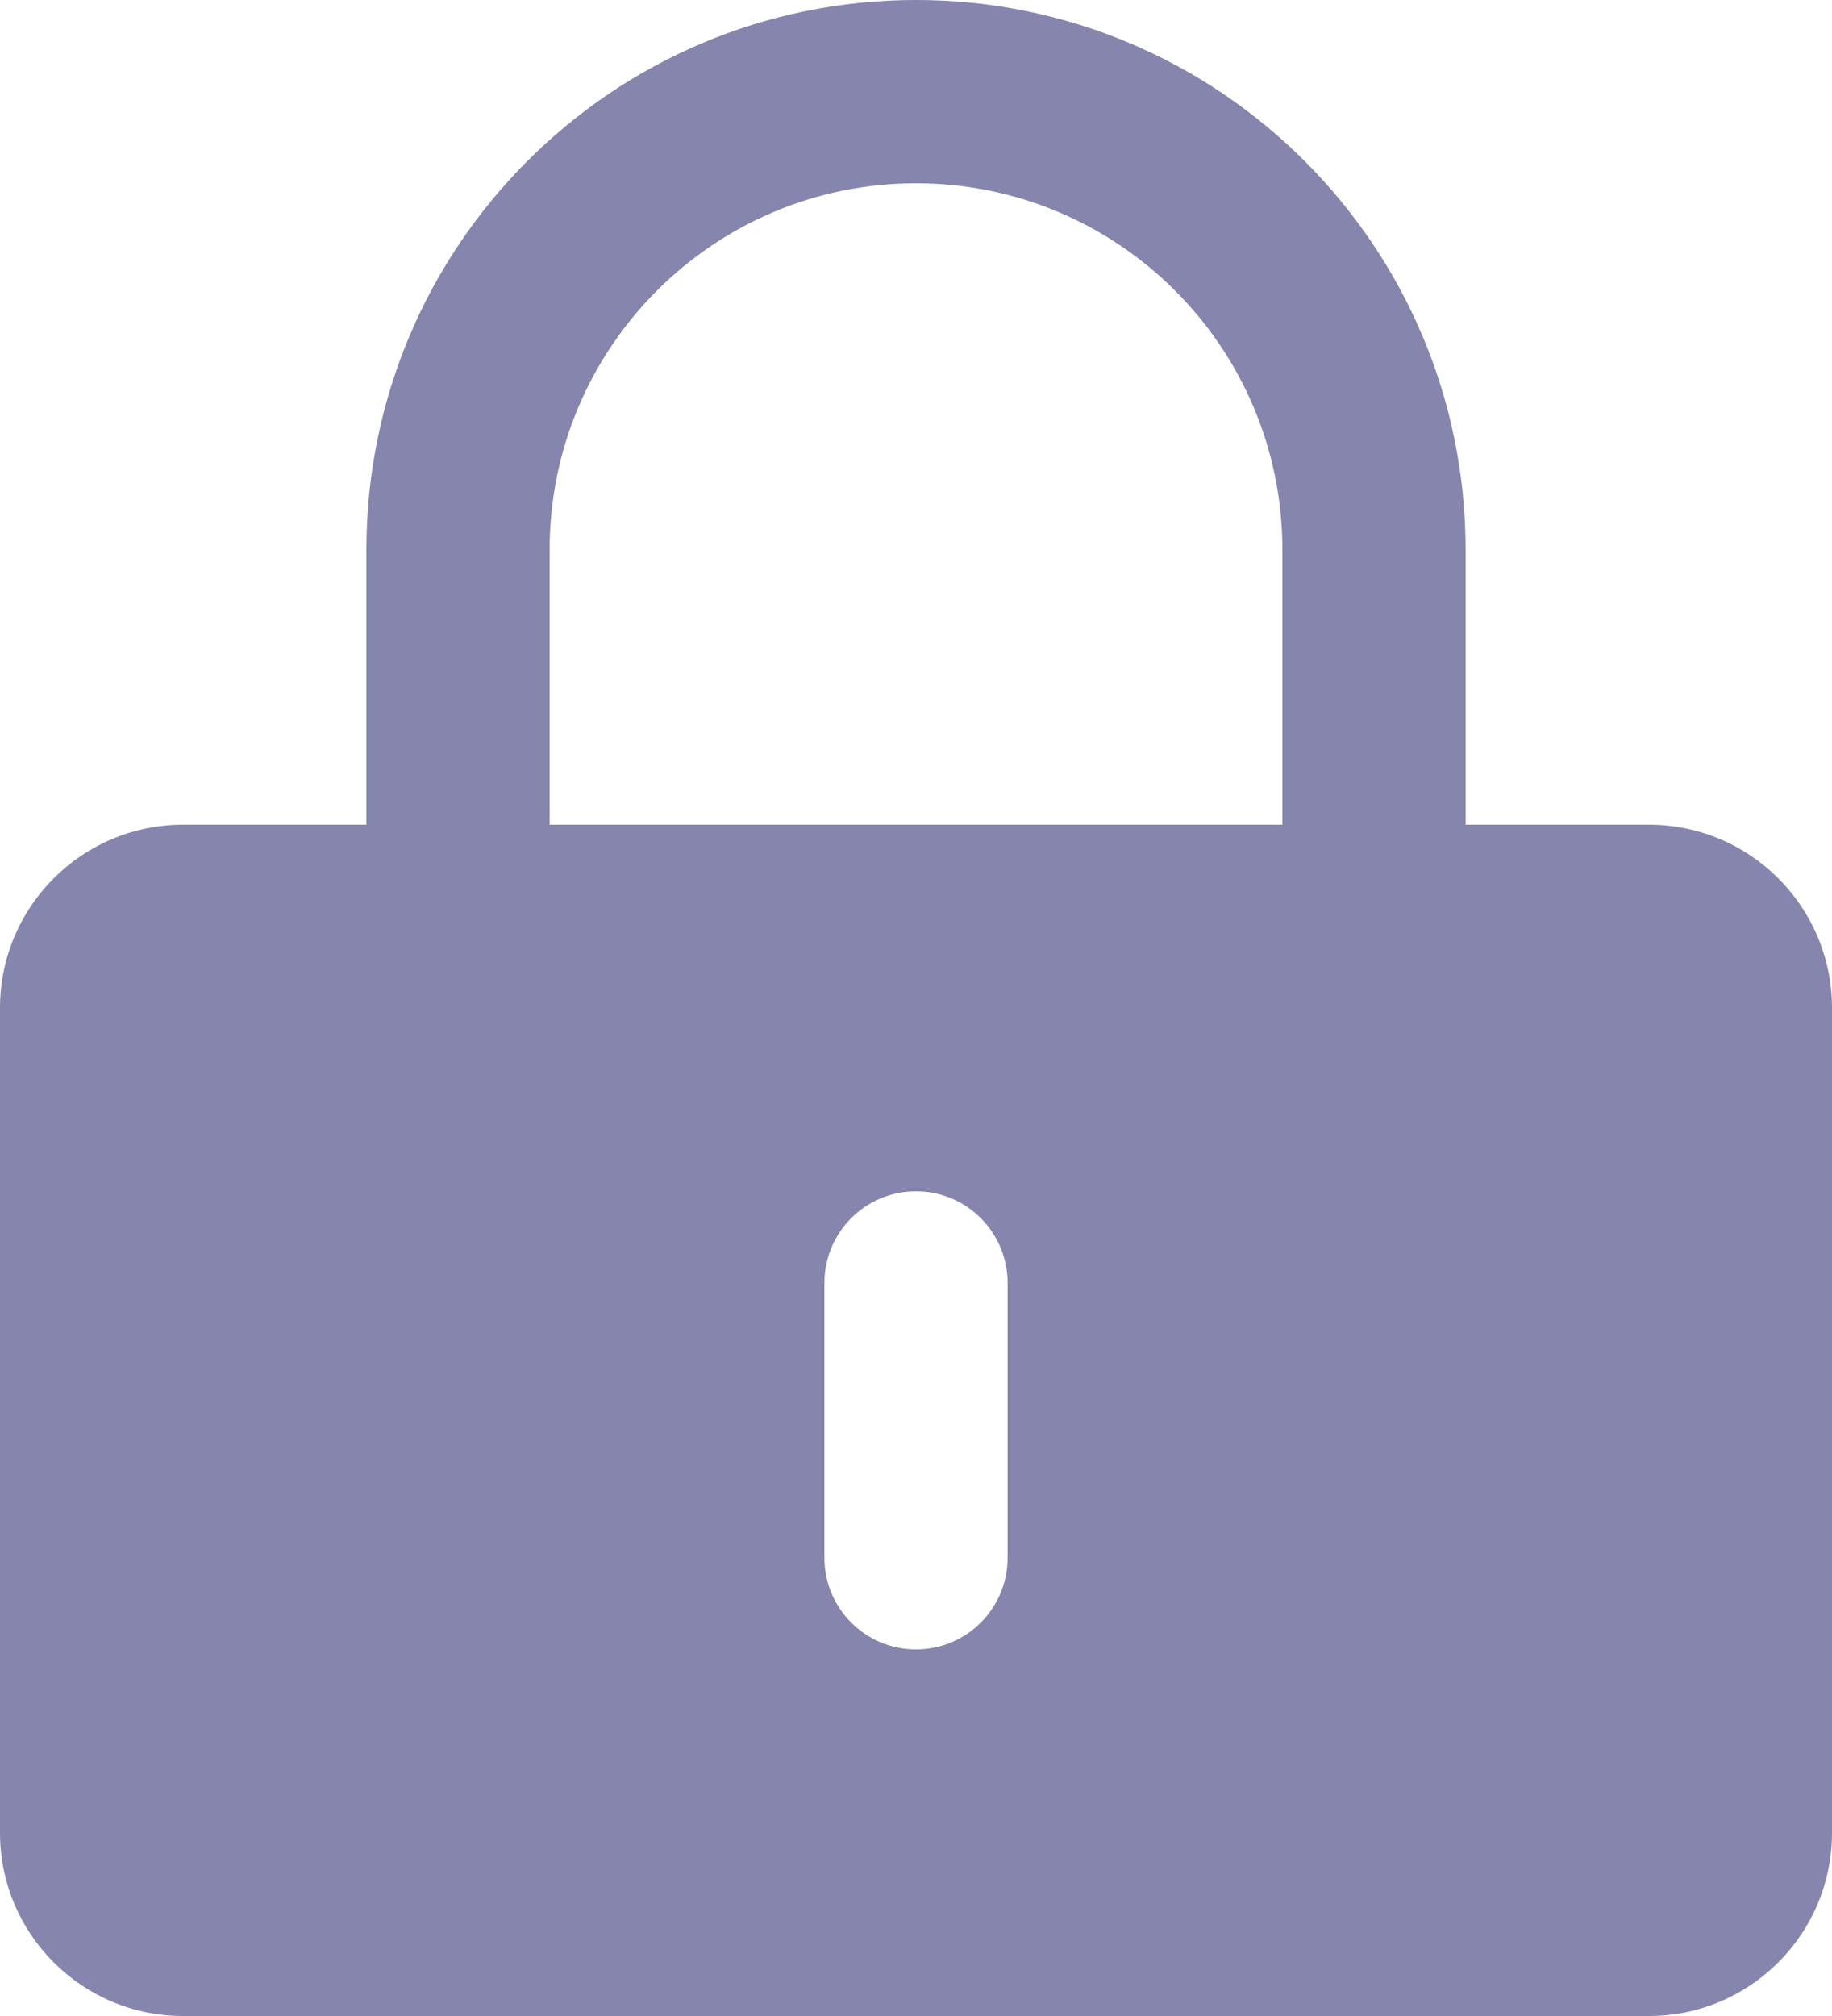<svg width="20" height="22" viewBox="0 0 20 22" fill="none" xmlns="http://www.w3.org/2000/svg">
<path fill-rule="evenodd" clip-rule="evenodd" d="M4 6V9H2C0.895 9 0 9.895 0 11V20C0 21.105 0.895 22 2 22H18C19.105 22 20 21.105 20 20V11C20 9.895 19.105 9 18 9H16V6C16 2.686 13.314 0 10 0C6.686 0 4 2.686 4 6ZM10 2C7.791 2 6 3.791 6 6V9H14V6C14 3.791 12.209 2 10 2ZM11 14C11 13.448 10.552 13 10 13C9.448 13 9 13.448 9 14V17C9 17.552 9.448 18 10 18C10.552 18 11 17.552 11 17V14Z" fill="#8585AD"/>
</svg>
